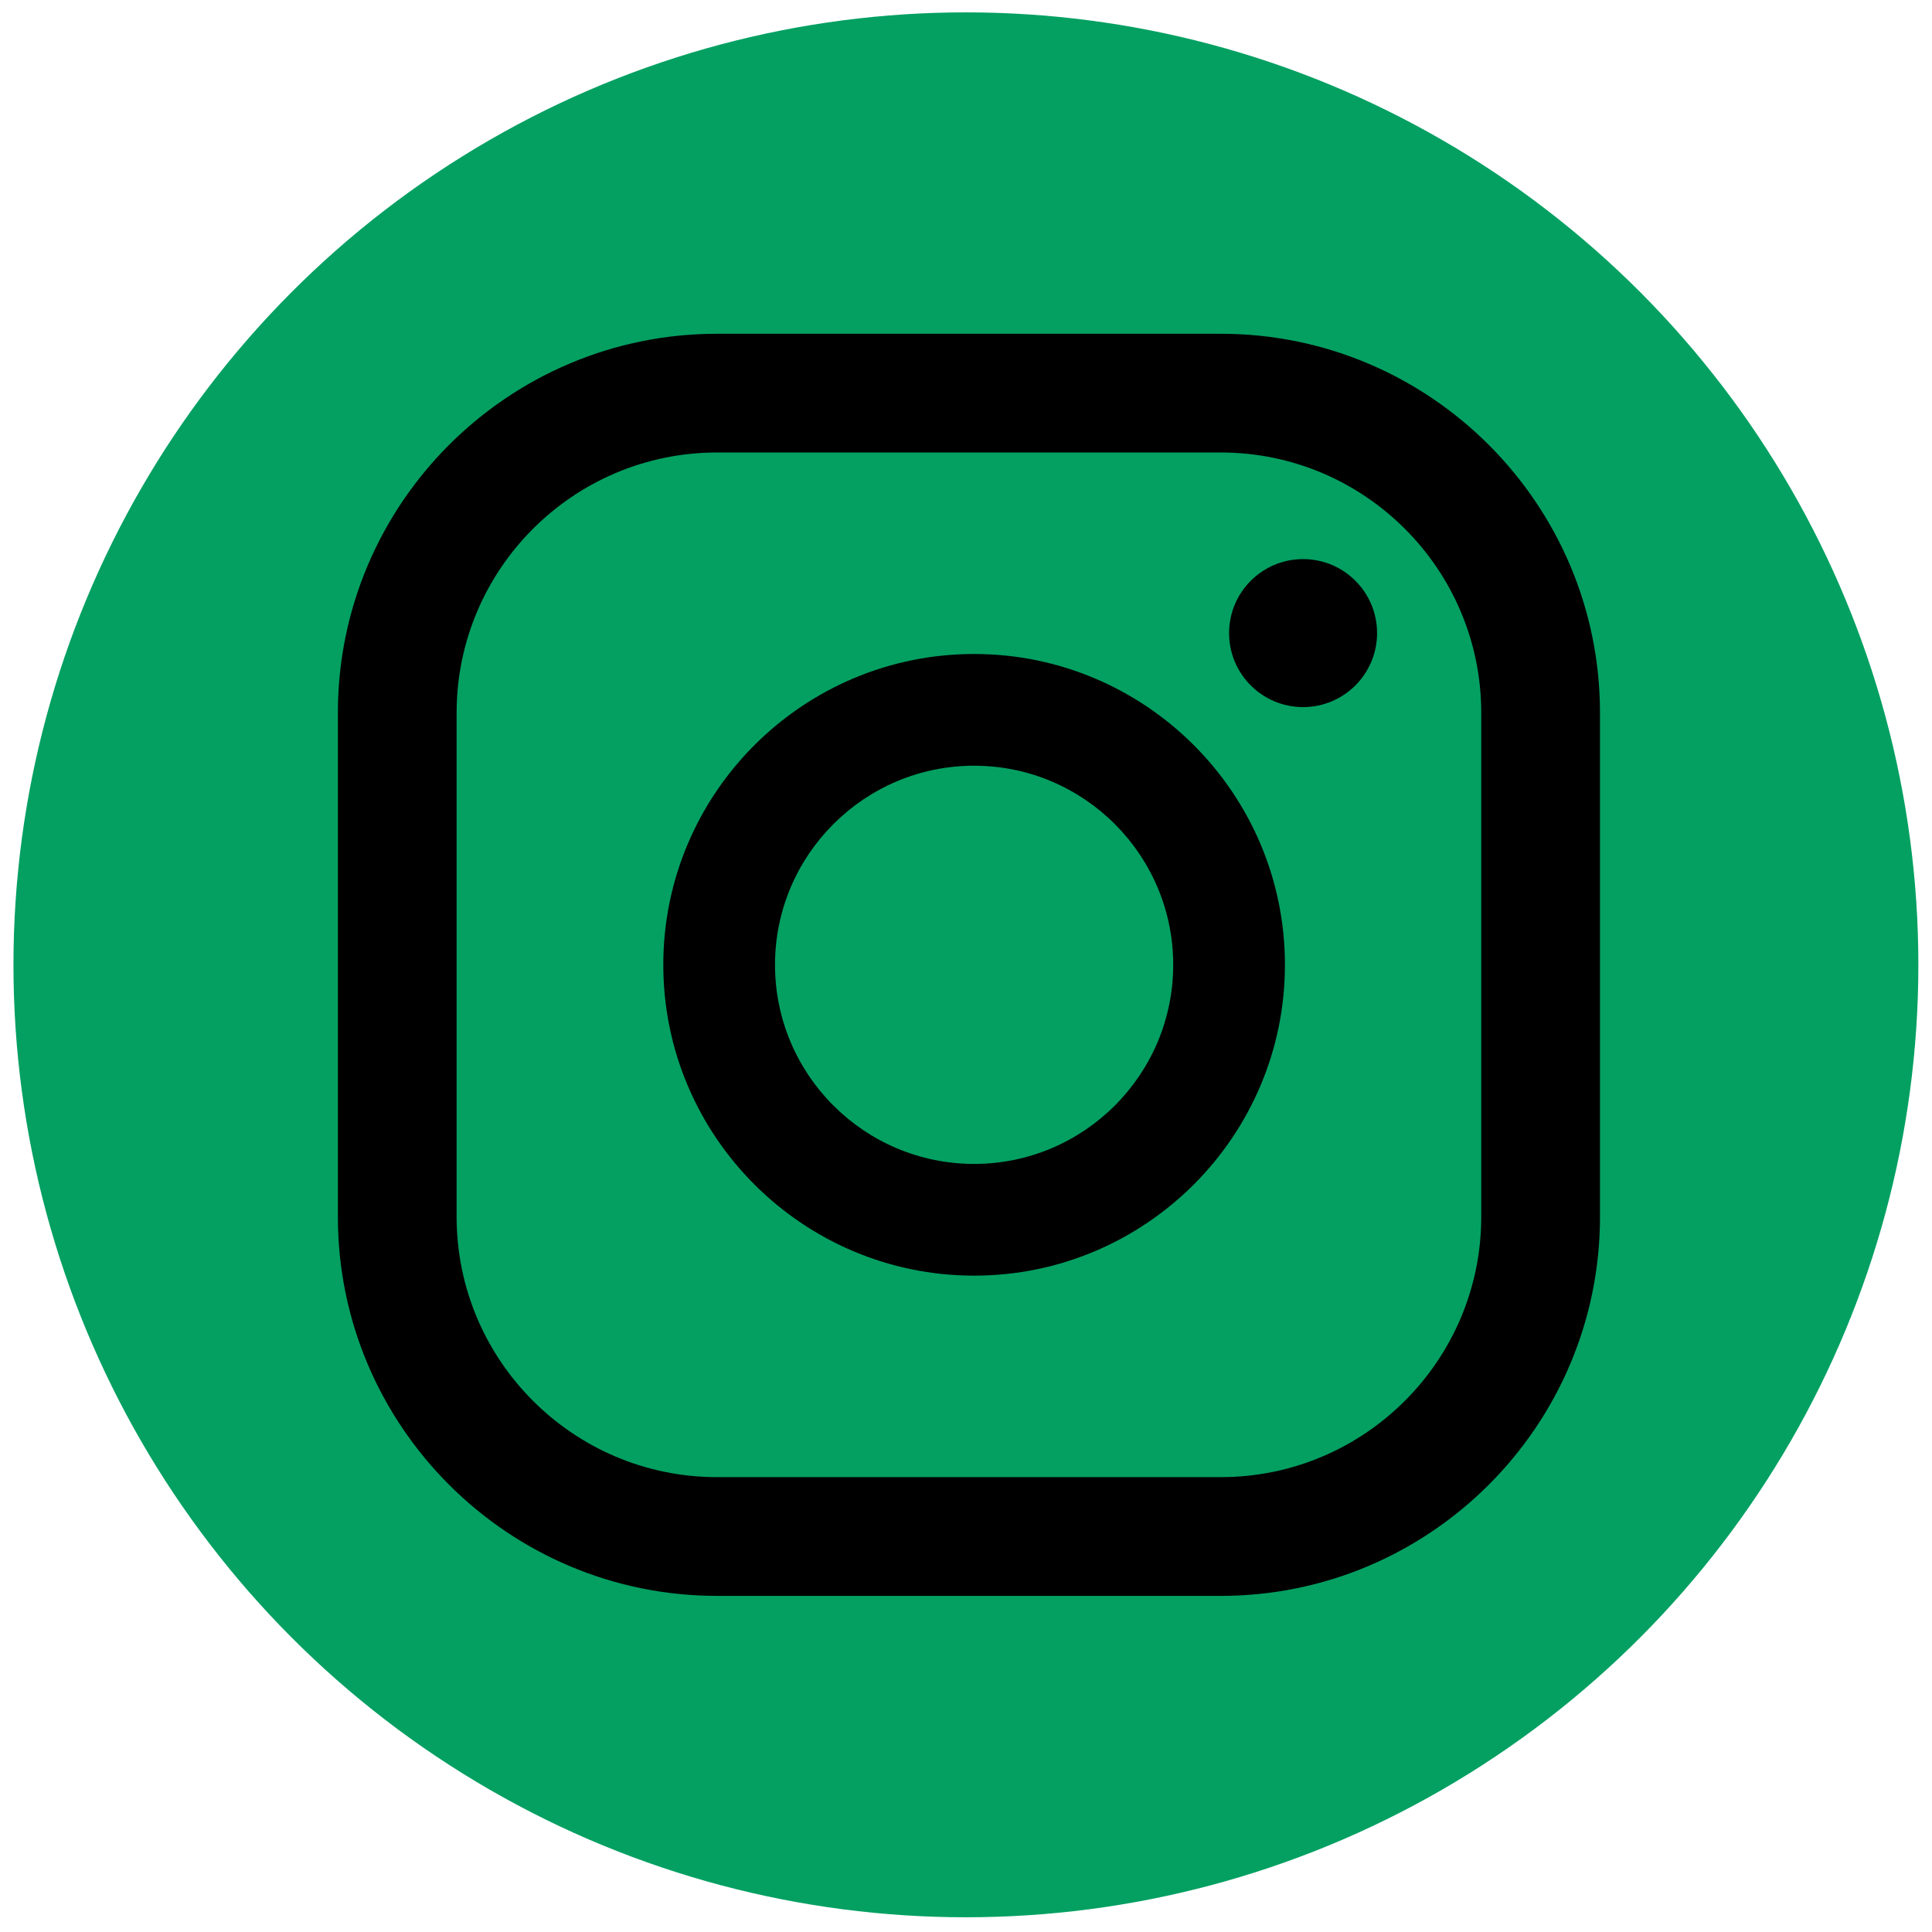 <?xml version="1.0" encoding="utf-8"?>
<svg version="1.1" id="Layer_1" xmlns="http://www.w3.org/2000/svg" xmlns:xlink="http://www.w3.org/1999/xlink" x="0px" y="0px" viewBox="0 0 512 512" style="enable-background:new 0 0 512 512;" xml:space="preserve">
	<style type="text/css">
		.st0{fill:#03A062;}
		.st1{fill:#000000;}
	</style>
	<circle class="st0" cx="255.976" cy="255.687" r="252.41"/>
	<g>
		<circle class="st1" cx="345.329" cy="167.778" r="19.609"/>
		<path class="st1" d="M258.152,173.315c-45.419,0-82.372,36.952-82.372,82.371s36.953,82.371,82.372,82.371
			s82.37-36.952,82.37-82.371S303.571,173.315,258.152,173.315z M258.152,308.451
			c-29.095,0-52.766-23.669-52.766-52.765c0-29.095,23.671-52.764,52.766-52.764s52.763,23.669,52.763,52.764
			C310.915,284.782,287.247,308.451,258.152,308.451z"/>
		<g>
			<path class="st1" d="M323.544,422.924h-133.537c-55.398,0-100.466-45.068-100.466-100.466V188.915
				c0-55.399,45.068-100.466,100.466-100.466h133.537c55.398,0,100.472,45.067,100.472,100.466v133.543
				C424.016,377.856,378.943,422.924,323.544,422.924z M190.007,119.916c-38.049,0-68.999,30.951-68.999,68.999
				v133.543c0,38.049,30.951,68.999,68.999,68.999h133.537c38.049,0,69.005-30.951,69.005-68.999V188.915
				c0-38.049-30.956-68.999-69.005-68.999H190.007z"/>
		</g>
	</g>
</svg>
